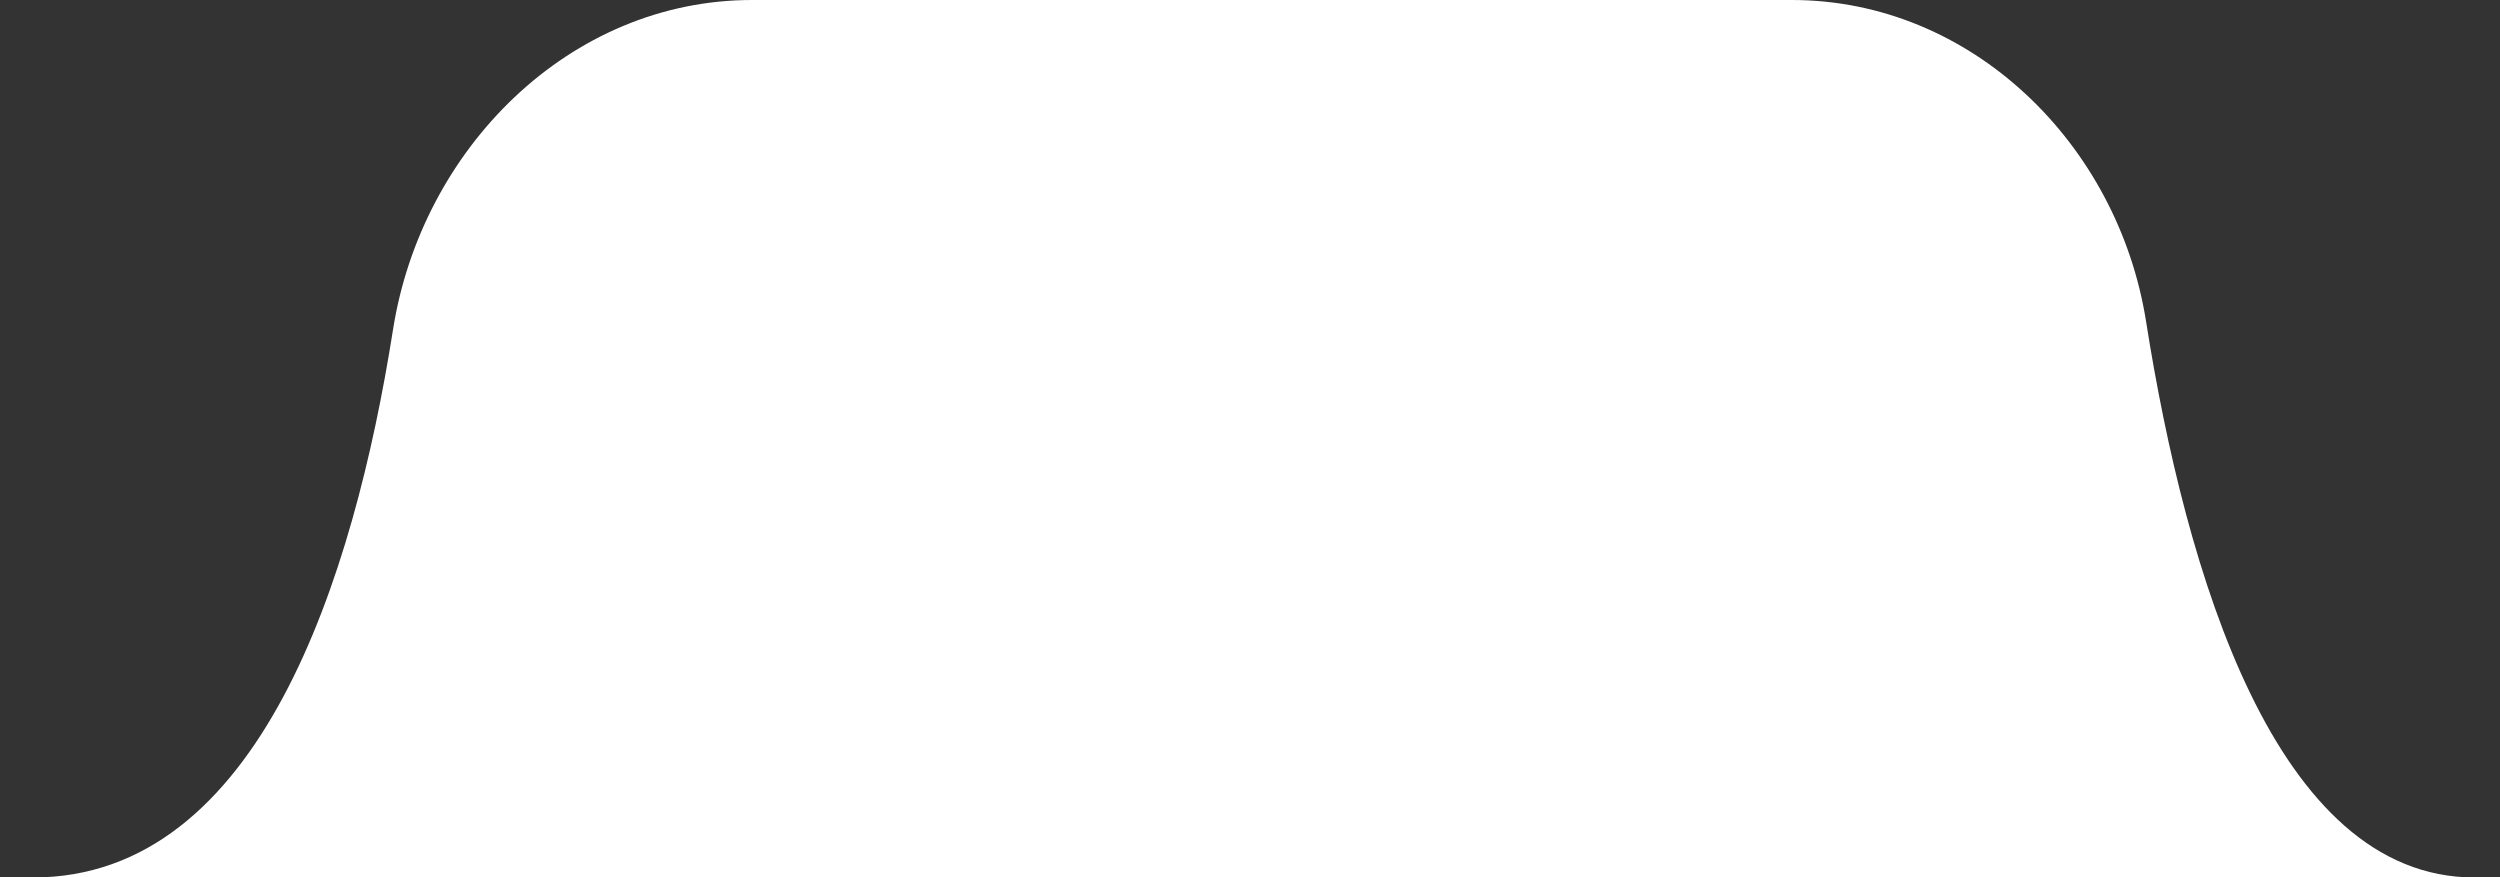 <svg width="151" height="53" viewBox="0 0 151 53" fill="none" xmlns="http://www.w3.org/2000/svg">
<rect x="0" y="0" width="151" height="53" fill="#333333" stroke="none"/>
<path d="M23.739 19.906C25.459 8.995 34.384 0 45.429 0H108.222C119.08 0 127.927 8.695 129.623 19.42C132.014 34.549 137.403 53 149.468 53C169.915 53 -21.443 53 1.993 53C15.674 53 21.368 34.941 23.739 19.906Z" fill="white"/>
</svg>
